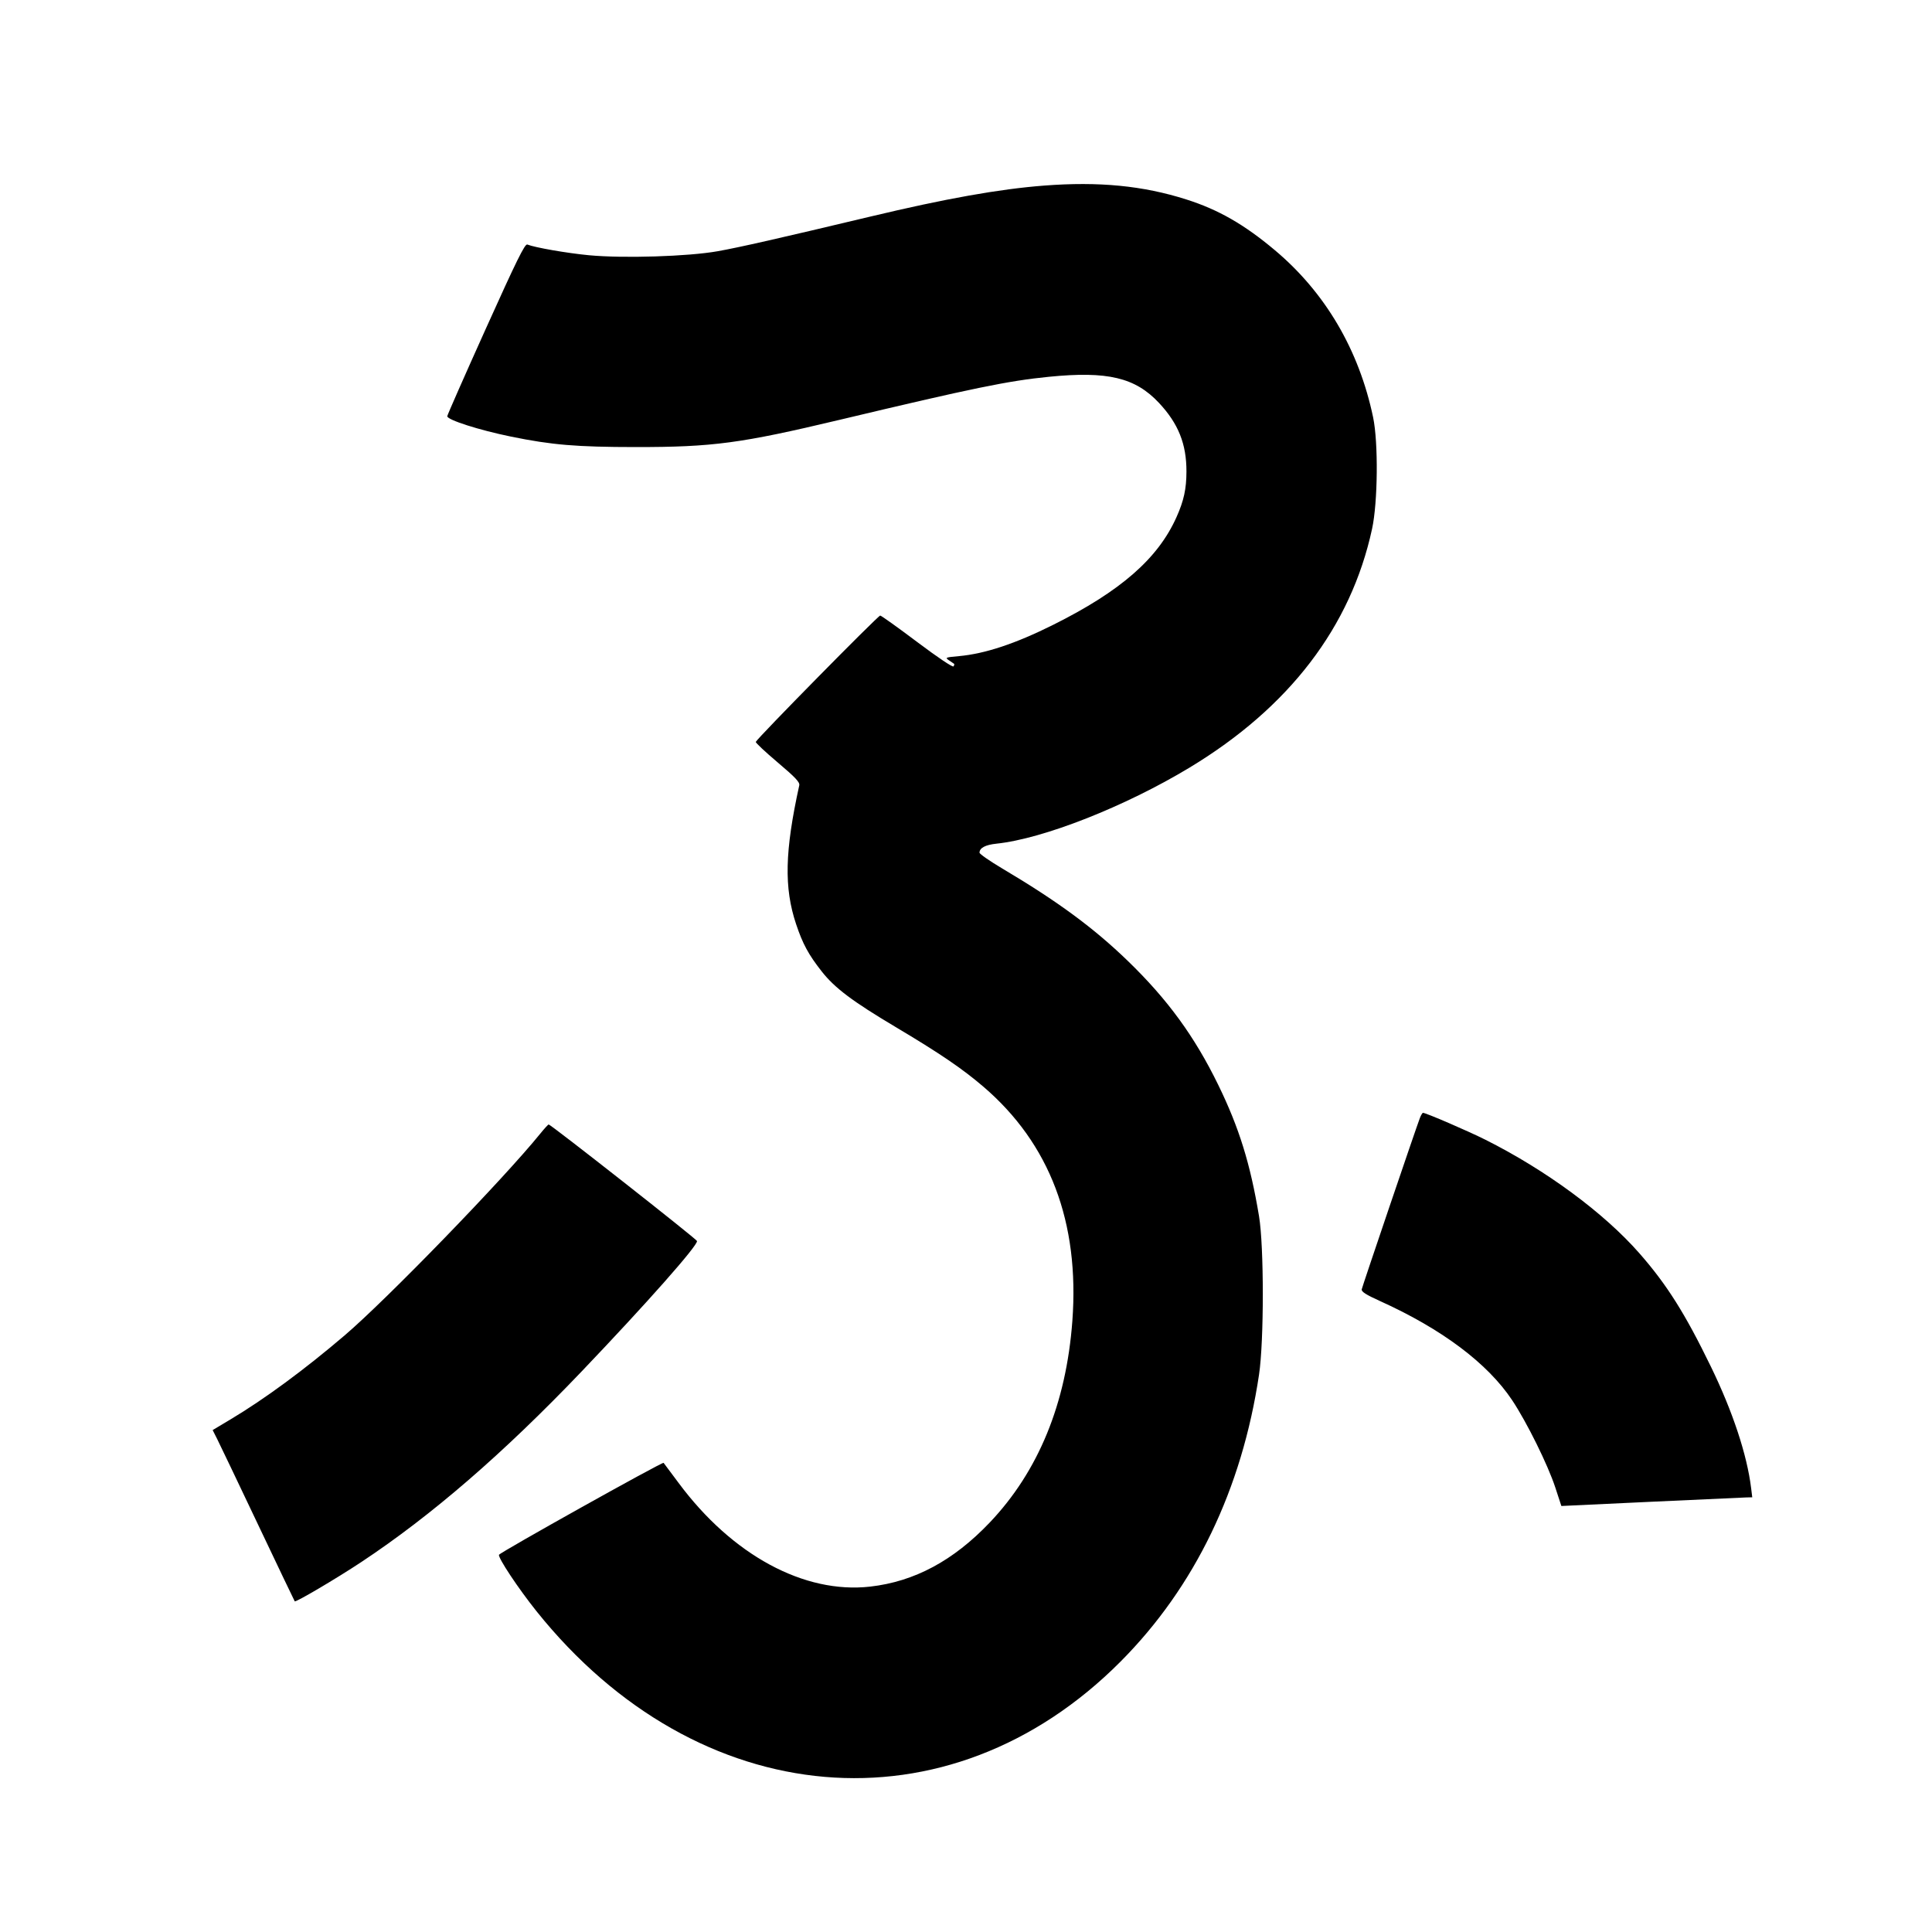 <svg xmlns="http://www.w3.org/2000/svg" width="1000" height="1000" viewBox="0 0 1000 1000" version="1.1">
	<path d="M 540.438 96.061 C 517.207 97.852, 489.513 102.789, 450.576 112.080 C 403.254 123.372, 382.899 127.992, 371.500 130.029 C 356.253 132.753, 322.794 133.799, 304.866 132.112 C 293.598 131.051, 276.814 128.135, 272.940 126.565 C 271.690 126.058, 267.423 134.716, 251.440 170.183 C 240.473 194.521, 231.500 214.884, 231.500 215.435 C 231.500 217.342, 247.960 222.605, 264.500 225.987 C 285.627 230.308, 298.430 231.382, 329 231.400 C 368.951 231.422, 383.395 229.495, 434.500 217.322 C 503.622 200.857, 521.707 197.136, 542.856 195.031 C 573.284 192.002, 587.591 195.394, 599.905 208.558 C 609.918 219.261, 614.136 229.810, 614.105 244.067 C 614.085 253.065, 612.759 259.152, 608.969 267.637 C 599.379 289.108, 580.087 305.964, 545.153 323.396 C 525.547 333.180, 509.882 338.384, 496.341 339.611 C 489.303 340.248, 489.062 340.352, 491.227 341.808 C 492.477 342.649, 493.658 343.456, 493.850 343.602 C 494.043 343.748, 493.908 344.340, 493.551 344.917 C 493.172 345.531, 485.367 340.300, 474.797 332.347 C 464.839 324.856, 456.199 318.676, 455.596 318.613 C 454.590 318.509, 391.885 382.185, 391.199 384.007 C 391.033 384.446, 396.129 389.225, 402.523 394.627 C 411.634 402.324, 414.051 404.885, 413.702 406.474 C 406.190 440.644, 405.760 459.506, 412.064 478.342 C 415.497 488.599, 418.454 494.062, 425.291 502.777 C 432.036 511.375, 441.187 518.264, 463.500 531.542 C 486.308 545.115, 498.114 553.142, 509.035 562.500 C 543.375 591.926, 558.840 632.676, 555.049 683.741 C 551.877 726.467, 537.480 761.580, 512.269 788.072 C 493.471 807.825, 473.293 818.636, 450.376 821.230 C 416.241 825.096, 378.962 804.914, 351.246 767.564 C 347.138 762.029, 343.642 757.352, 343.476 757.171 C 342.894 756.534, 258.780 803.515, 258.285 804.753 C 257.682 806.260, 268.289 822.225, 277.705 833.986 C 361.263 938.343, 490.945 949.516, 580 860.031 C 618.427 821.418, 642.806 770.898, 651.674 711.500 C 654.278 694.063, 654.276 645.164, 651.671 629.500 C 647.143 602.275, 641.373 583.705, 630.542 561.500 C 618.342 536.491, 604.364 517.324, 583.817 497.430 C 566.125 480.300, 547.410 466.520, 518.750 449.519 C 512.288 445.686, 507 442.008, 507 441.346 C 507 438.887, 510.007 437.284, 515.747 436.684 C 540.014 434.148, 582.295 417.491, 615.743 397.290 C 667.327 366.135, 699.207 324.431, 710.182 273.749 C 713.169 259.953, 713.457 229.072, 710.720 216 C 703.412 181.088, 685.926 151.361, 659.810 129.448 C 643.921 116.117, 630.631 108.508, 614 103.221 C 591.594 96.099, 568.760 93.877, 540.438 96.061 M 734.904 578.750 C 732.832 584.192, 705.144 665.762, 704.826 667.360 C 704.585 668.569, 707.016 670.132, 714.167 673.362 C 746.292 687.873, 769.980 705.641, 782.710 724.772 C 790.275 736.142, 801.196 758.236, 805.013 769.892 L 808.159 779.500 854.330 777.326 C 879.723 776.131, 901.954 775.118, 903.731 775.076 L 906.962 775 906.380 770.250 C 904.271 753.028, 896.869 730.655, 885.621 707.500 C 872.208 679.889, 862.783 664.935, 848.587 648.740 C 830.224 627.789, 800.279 605.697, 768.908 589.954 C 759.830 585.398, 738.026 576, 736.535 576 C 736.214 576, 735.479 577.237, 734.904 578.750 M 279.667 586.745 C 260.611 610.292, 200.315 672.480, 178.424 691.166 C 157.589 708.950, 136.937 724.152, 119.285 734.699 L 110.070 740.205 112.415 744.852 C 113.704 747.409, 123.196 767.275, 133.508 789 C 143.820 810.725, 152.390 828.653, 152.553 828.841 C 153.085 829.454, 174.218 816.989, 187 808.522 C 223.375 784.429, 260.547 752.275, 301 709.914 C 334.723 674.599, 361.284 644.573, 360.768 642.345 C 360.523 641.288, 285.149 582.064, 284 582.025 C 283.725 582.015, 281.775 584.139, 279.667 586.745 " stroke="none" fill="black" fill-rule="evenodd"/>
</svg>